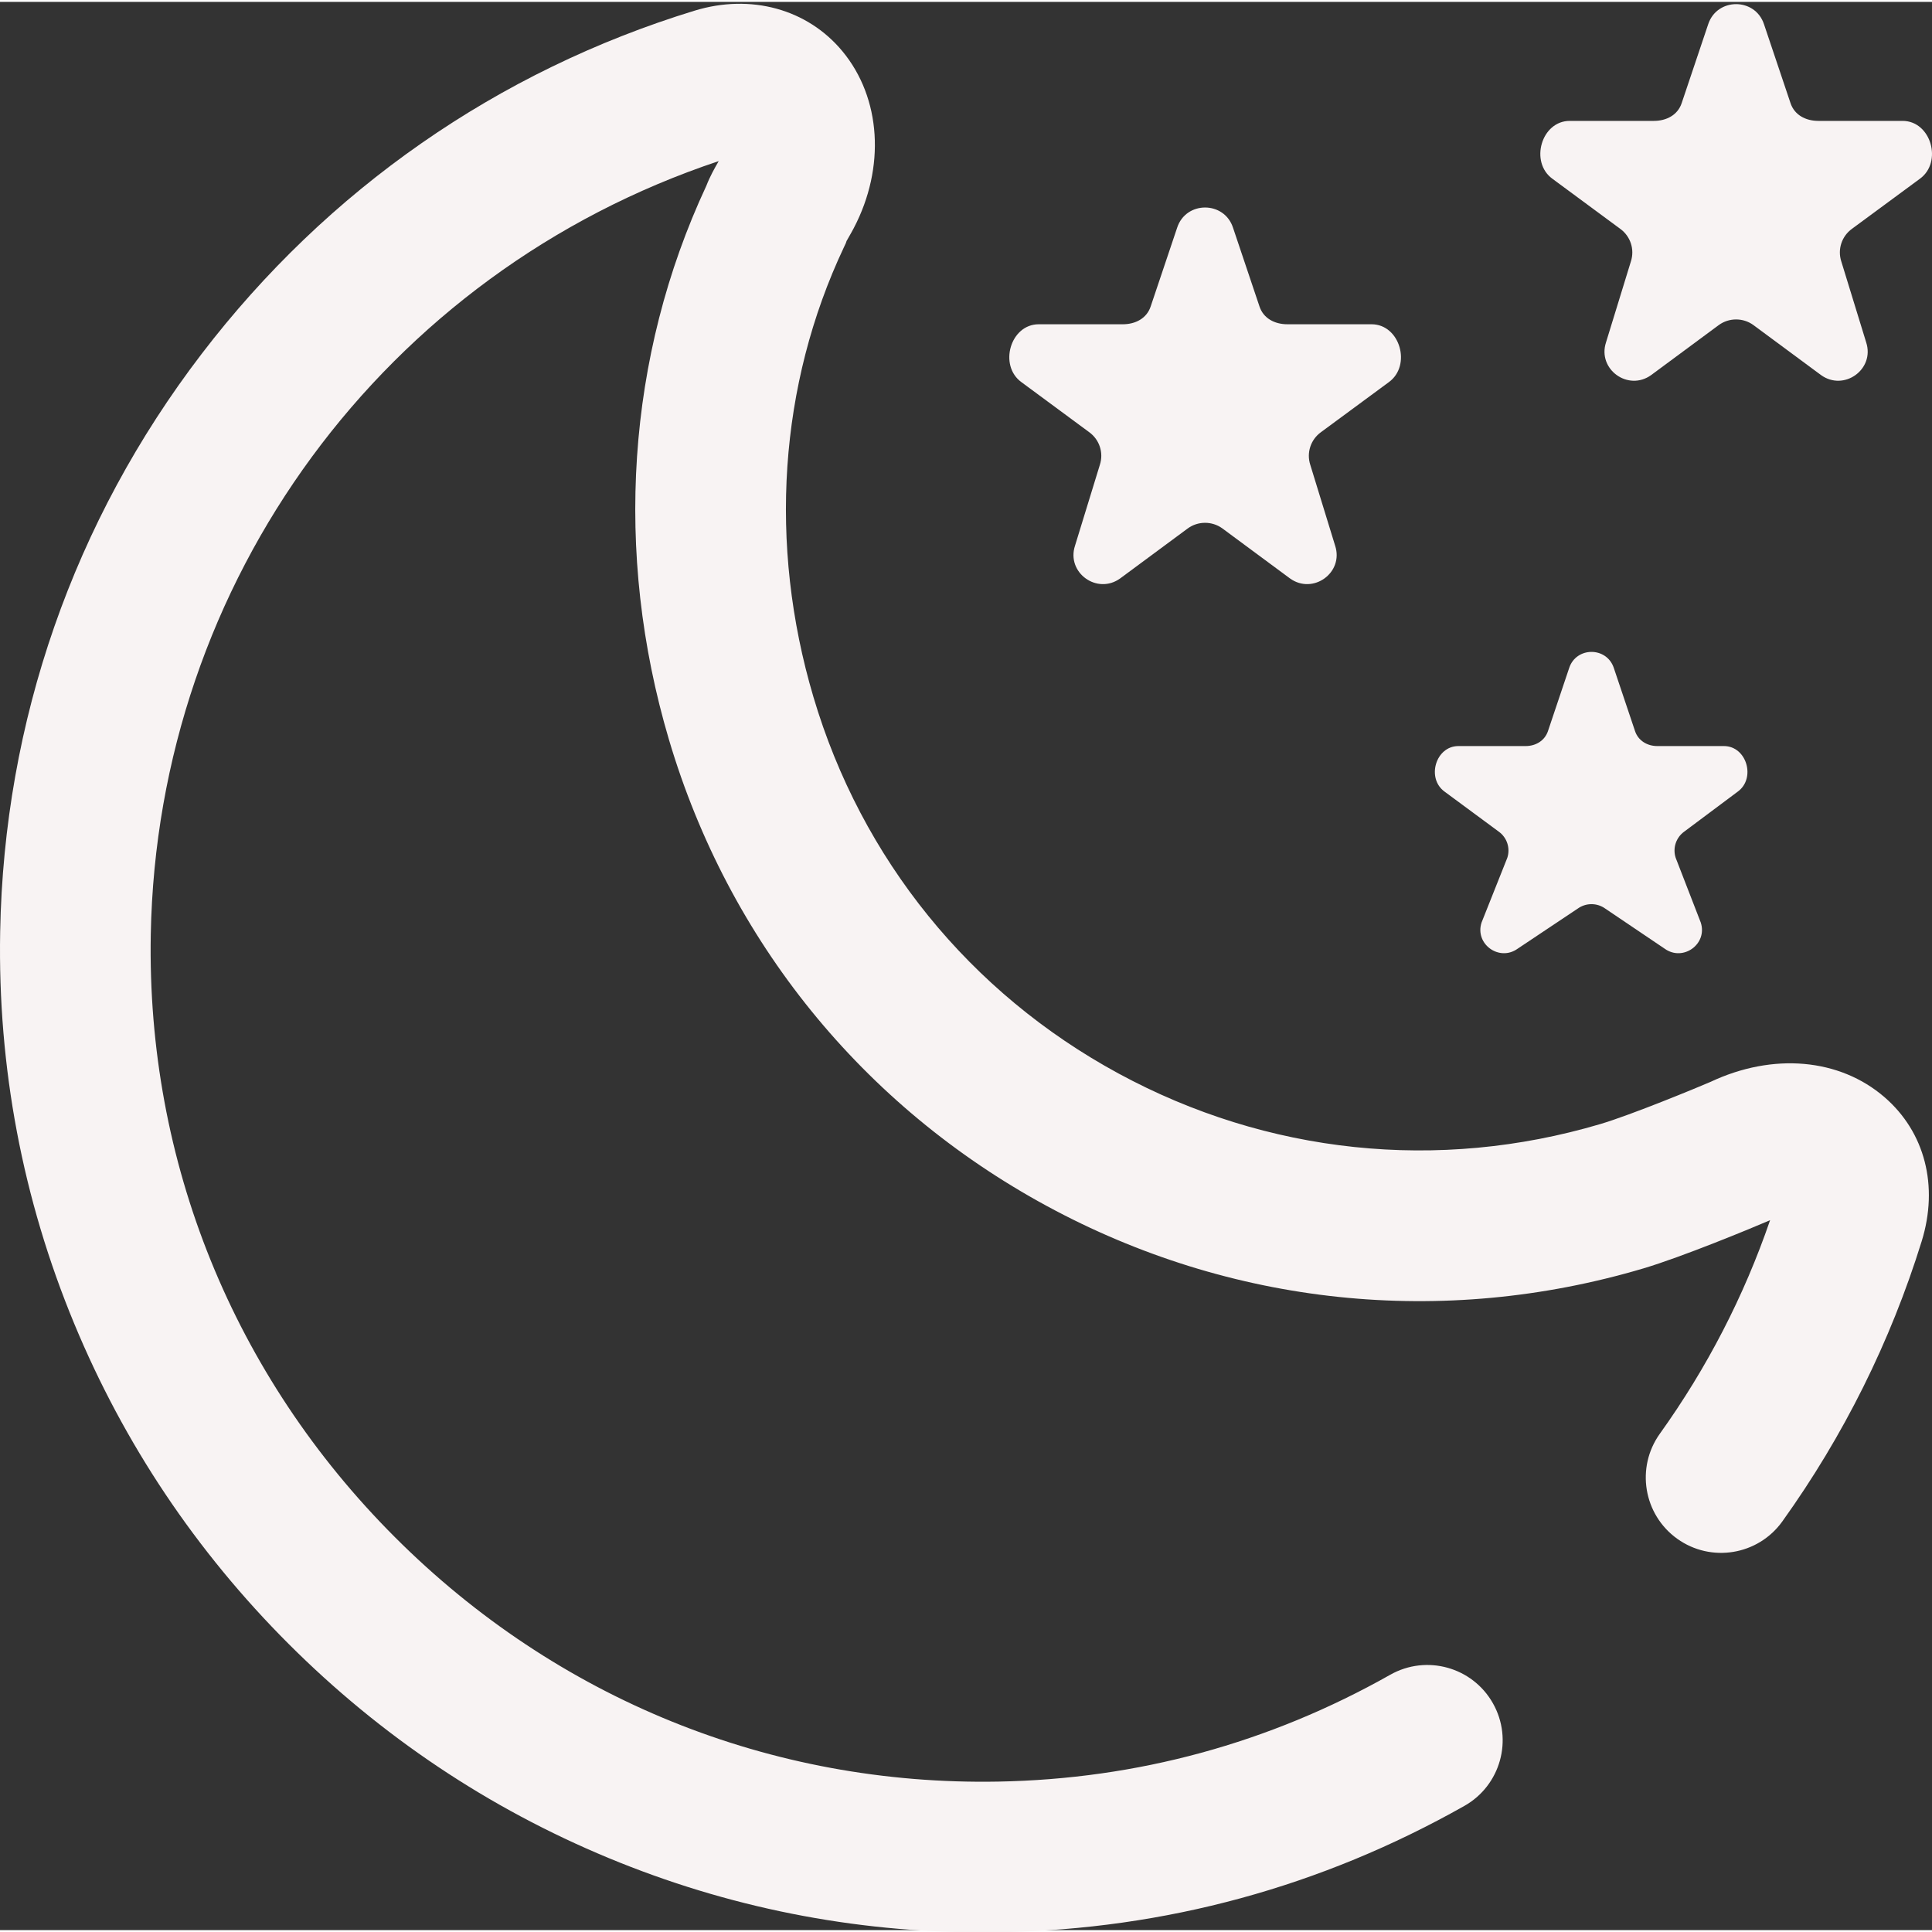 <?xml version="1.0"?>
<svg xmlns="http://www.w3.org/2000/svg" height="512px" viewBox="0 0 511.999 511" width="512px" class=""><rect x="0" y="0" width="511.999" height="511" fill="#333333" stroke="none"/><g><path d="m260.43 511.602c-34.238 0-67.551-6.617-99.105-19.691-31.82-13.188-60.379-32.301-84.883-56.805-24.488-24.488-43.586-53.023-56.766-84.812-13.68-33-20.285-67.934-19.633-103.832 1.016-55.879 19.48-108.852 53.395-153.18 33.301-43.535 78.477-74.988 130.637-90.957 14.883-4.555 29.891-.441 39.164 10.742 10.277 12.395 11.457 30.801 3.008 46.902-.375.719-.812 1.488-1.27 2.289-.191.336-.465.809-.633 1.117l-.191.57-.504 1.07c-17.199 36.418-20.07 78.742-8.086 119.176 12.738 42.973 41.449 78.41 80.844 99.789 39.391 21.375 84.75 26.133 127.719 13.398 8.188-2.43 25.734-9.676 29.191-11.176 16.547-7.789 34.188-6.238 46.105 4.066 10.707 9.258 14.383 23.531 9.84 38.184-8.242 26.562-20.664 51.543-36.926 74.238-6.422 8.961-18.891 11.016-27.852 4.598-8.961-6.422-11.02-18.891-4.598-27.852 12.48-17.422 22.289-36.422 29.207-56.574-4.895 2.109-23.316 9.734-33.617 12.789-53.195 15.77-109.348 9.883-158.113-16.582-48.766-26.465-84.305-70.336-100.074-123.531-14.691-49.559-11.18-101.637 9.879-146.758 1.02-2.617 2.246-4.762 3.184-6.391.039-.066.074-.133.113-.195-88.57 29.531-148.801 111.219-150.508 204.992-1.09 60.152 21.891 116.867 64.711 159.688 42.859 42.859 99.645 65.867 159.871 64.766 36.848-.668 71.809-10.199 103.906-28.324 9.602-5.418 21.777-2.031 27.195 7.57 5.422 9.598 2.035 21.773-7.566 27.195-37.941 21.422-79.258 32.684-122.812 33.477-1.609.027-3.227.043-4.832.043zm192.734-225.328c-.062.027-.113.055-.145.066.047-.02.098-.043.145-.066zm-89.688-200.84h-22.309c-3.371 0-6.363-1.562-7.402-4.754l-7.004-20.836c-1.164-3.566-4.285-5.352-7.402-5.352-3.121 0-6.238 1.785-7.402 5.352l-7.004 20.836c-1.043 3.188-4.031 4.754-7.402 4.754h-22.277c-7.539 0-10.676 10.938-4.574 15.348l17.949 13.25c2.727 1.973 3.867 5.465 2.824 8.656l-6.586 21.441c-2.332 7.133 5.875 13.066 11.977 8.656l17.918-13.254c1.363-.988 2.969-1.48 4.574-1.48s3.211.492 4.578 1.48l17.918 13.254c6.102 4.406 14.309-1.523 11.977-8.656l-6.59-21.441c-1.043-3.191.102-6.684 2.828-8.656l17.98-13.25c6.105-4.41 2.969-15.348-4.57-15.348zm140.727-53.895h-22.312c-3.371 0-6.359-1.562-7.402-4.754l-7.004-20.836c-1.164-3.566-4.281-5.352-7.402-5.352-3.117 0-6.234 1.785-7.402 5.352l-7.004 20.836c-1.039 3.188-4.027 4.754-7.402 4.754h-22.277c-7.539 0-10.672 10.938-4.574 15.348l17.949 13.25c2.727 1.973 3.871 5.465 2.828 8.656l-6.59 21.441c-2.328 7.133 5.879 13.066 11.977 8.656l17.922-13.254c1.363-.988 2.969-1.48 4.574-1.48s3.211.492 4.574 1.48l17.922 13.254c6.098 4.406 14.305-1.523 11.977-8.656l-6.59-21.441c-1.043-3.191.098-6.684 2.828-8.656l17.98-13.25c6.102-4.41 2.969-15.348-4.57-15.348zm-47.348 165.676h-17.645c-2.699 0-5.09-1.453-5.922-4.004l-5.602-16.668c-.934-2.852-3.43-4.281-5.922-4.281-2.496 0-4.992 1.43-5.922 4.281l-5.602 16.668c-.836 2.551-3.227 4.004-5.922 4.004h-17.824c-6.031 0-8.539 8.551-3.66 12.078l14.359 10.602c2.184 1.574 3.098 4.371 2.262 6.926l-6.824 17.152c-1.863 5.707 4.703 10.453 9.582 6.926l15.891-10.605c1.09-.789 2.375-1.184 3.656-1.184 1.285 0 2.57.395 3.66 1.184l15.715 10.605c4.883 3.527 11.449-1.219 9.582-6.926l-6.648-17.152c-.832-2.555.078-5.348 2.262-6.926l14.184-10.602c4.879-3.527 2.371-12.078-3.66-12.078zm0 0" data-original="#000000" class="active-path" data-old_color="#F3EDED" fill="#F8F3F3"/></g> </svg>

